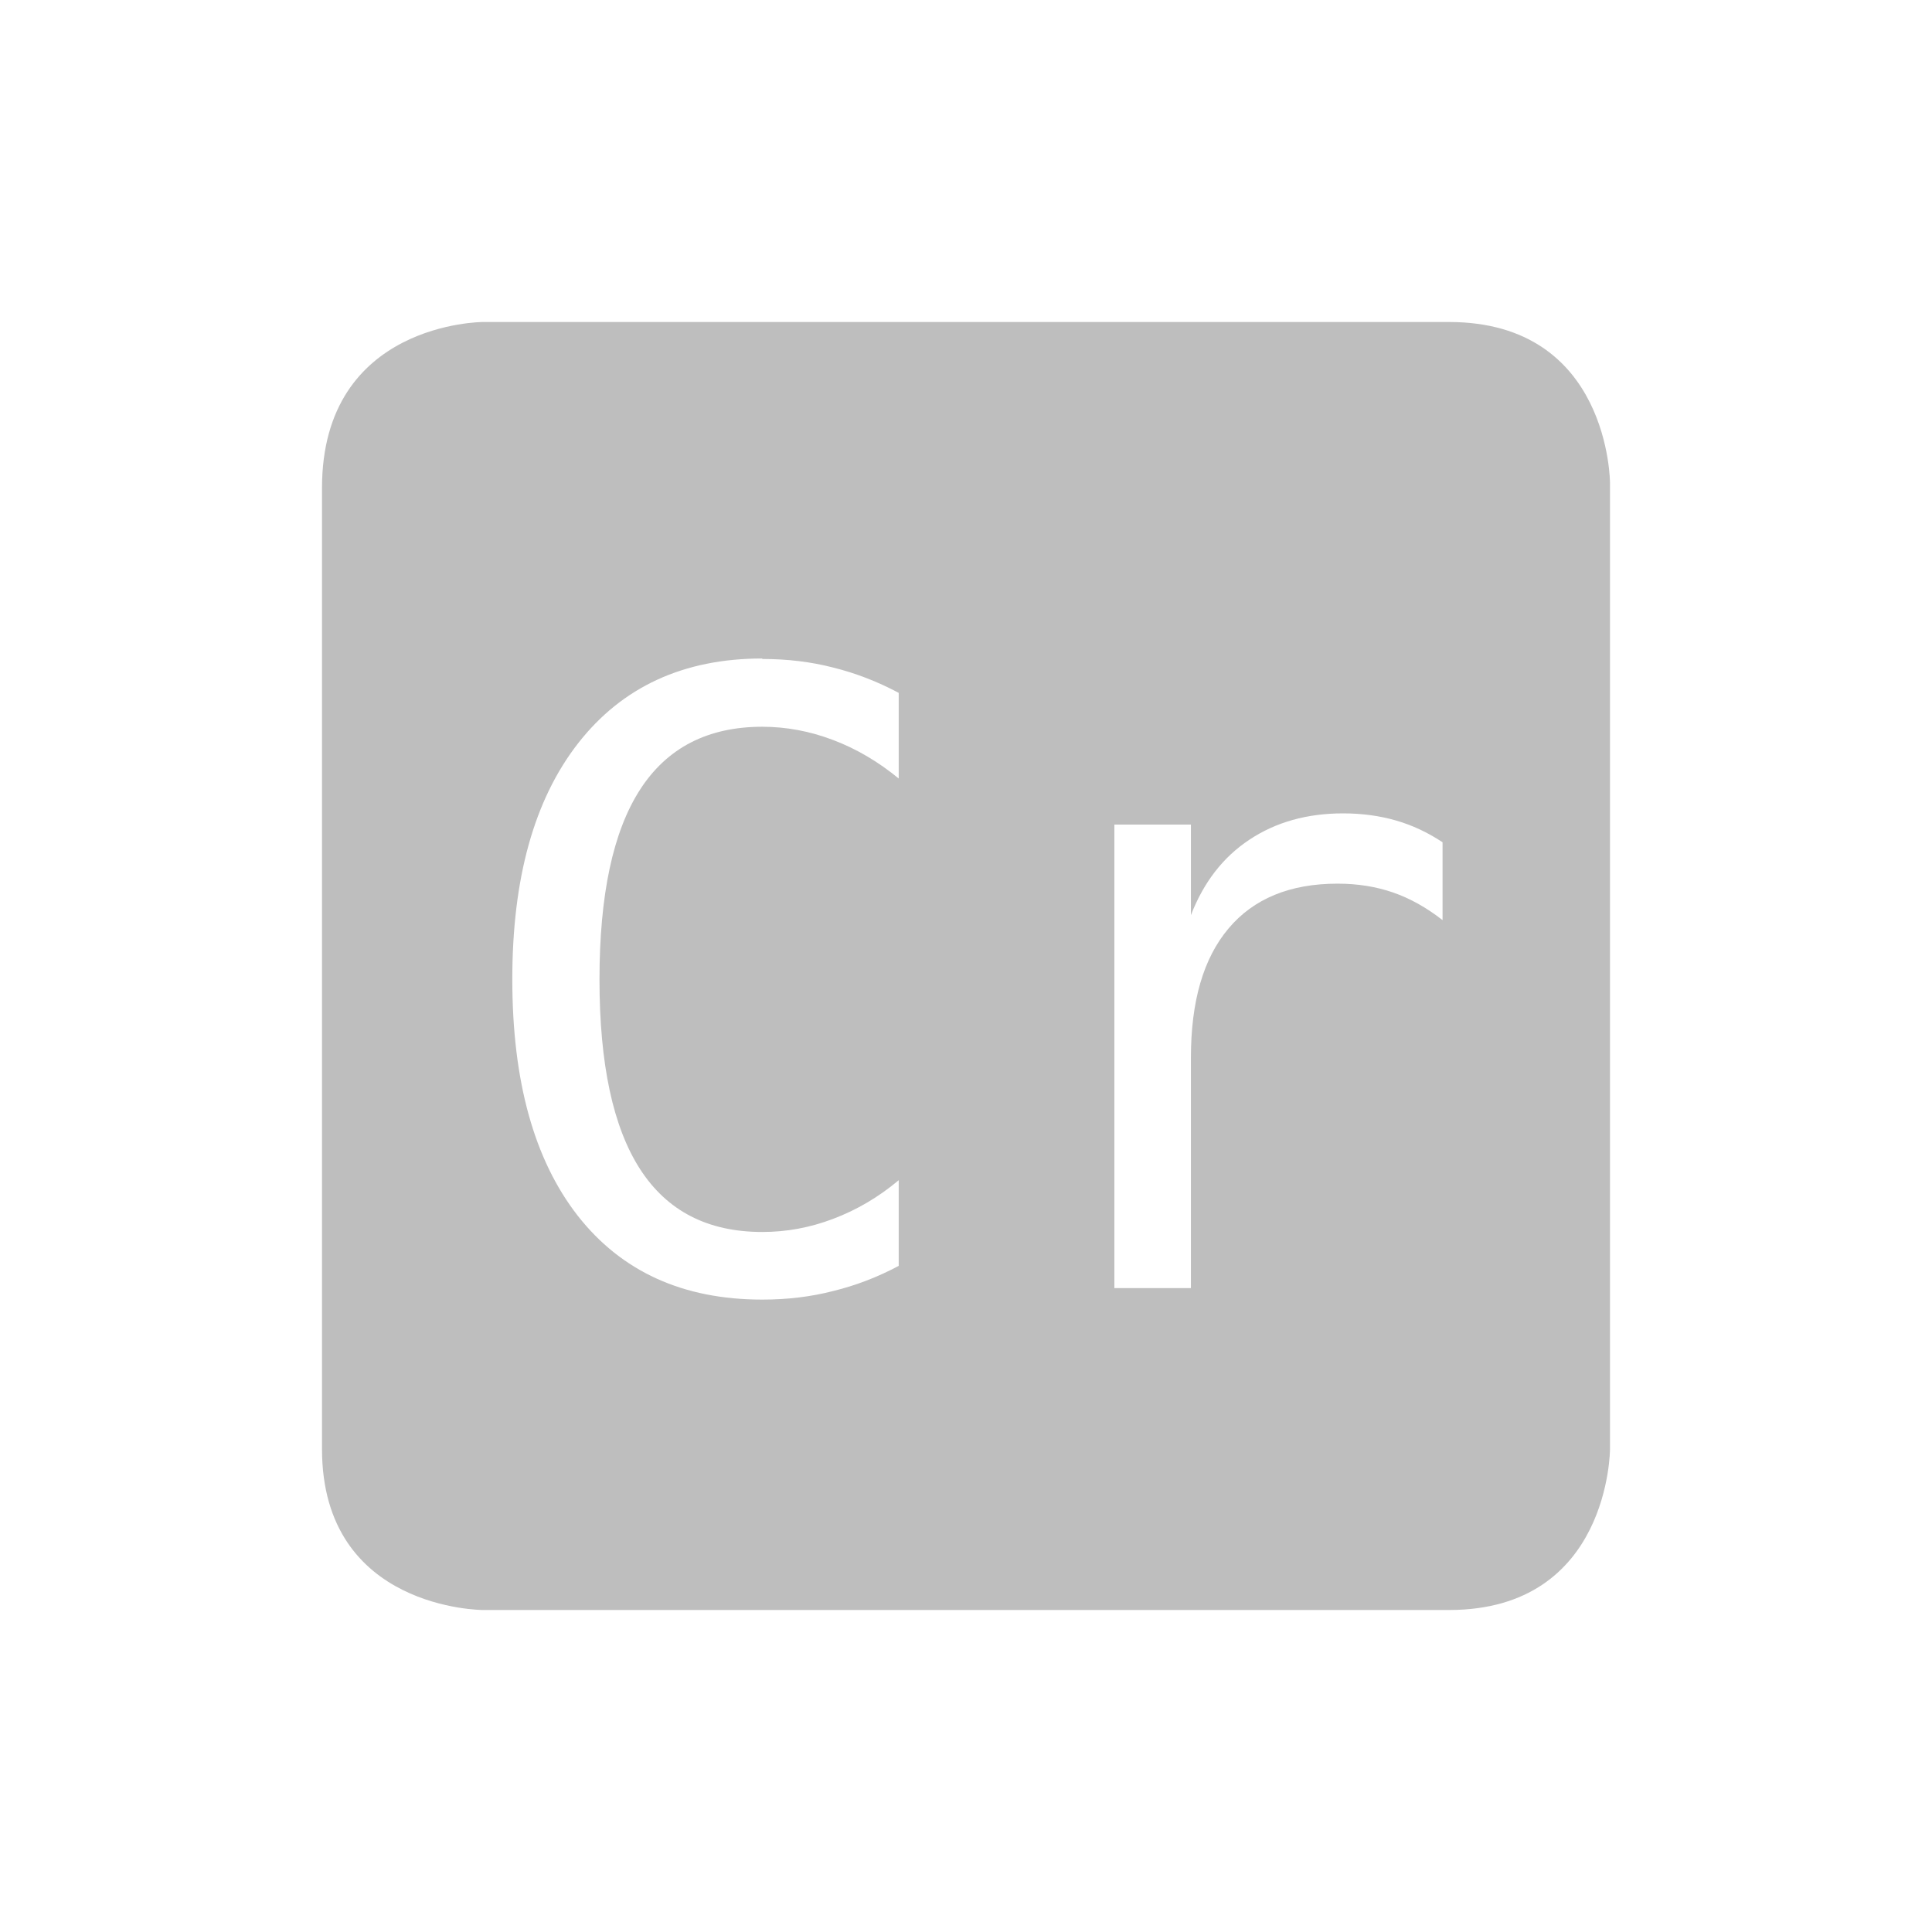 <?xml version='1.0' encoding='UTF-8' standalone='no'?>
<!-- Created with Inkscape (http://www.inkscape.org/) -->

<svg xmlns:cc='http://creativecommons.org/ns#' xmlns:dc='http://purl.org/dc/elements/1.1/' sodipodi:docname='indicator-keyboard-Cr.svg' height='24' id='svg6530' xmlns:inkscape='http://www.inkscape.org/namespaces/inkscape' xmlns:osb='http://www.openswatchbook.org/uri/2009/osb' xmlns:rdf='http://www.w3.org/1999/02/22-rdf-syntax-ns#' xmlns:sodipodi='http://sodipodi.sourceforge.net/DTD/sodipodi-0.dtd' xmlns:svg='http://www.w3.org/2000/svg' version='1.1' inkscape:version='0.91 r13725' viewBox='0 0 24 24' width='24' xmlns='http://www.w3.org/2000/svg'>
  <defs id='defs6532'>
    <linearGradient id='linearGradient5606' osb:paint='solid'>
      <stop id='stop5608' offset='0' style='stop-color:#000000;stop-opacity:1;'/>
    </linearGradient>
  </defs>
  <sodipodi:namedview inkscape:bbox-nodes='true' bordercolor='#666666' borderopacity='1.0' inkscape:current-layer='layer1' inkscape:cx='-55.992738' inkscape:cy='-324.40414' inkscape:document-units='px' inkscape:guide-bbox='true' id='base' inkscape:object-nodes='true' inkscape:object-paths='true' pagecolor='#727272' inkscape:pageopacity='0' inkscape:pageshadow='2' showgrid='false' showguides='true' inkscape:snap-bbox='true' inkscape:snap-bbox-edge-midpoints='true' inkscape:snap-bbox-midpoints='true' inkscape:snap-smooth-nodes='true' units='px' inkscape:window-height='1023' inkscape:window-maximized='1' inkscape:window-width='1920' inkscape:window-x='0' inkscape:window-y='27' inkscape:zoom='4'>
    <inkscape:grid empspacing='4' id='grid8845' originx='-544' originy='-508' type='xygrid'/>
  </sodipodi:namedview>
  <g inkscape:groupmode='layer' id='layer3' inkscape:label='apps' transform='translate(-544,-68)'/>
  <g inkscape:groupmode='layer' id='layer1' inkscape:label='panel' style='display:inline' transform='translate(-544,-520.362)'>
    <path inkscape:connector-curvature='0' d='m 550,524.362 c 0,0 -2,0 -2,2.062 l 0,11.938 c 0,2 2,2 2,2 l 12,0 c 2,0 2,-2 2,-2 l 0,-12 c 0,0 0,-2 -2,-2 l -12,0 z m 3.469,4.186 c 0.312,0 0.605,0.035 0.883,0.107 0.278,0.069 0.549,0.174 0.812,0.314 l 0,1.064 c -0.254,-0.209 -0.525,-0.369 -0.816,-0.479 -0.291,-0.11 -0.584,-0.164 -0.879,-0.164 -0.675,0 -1.182,0.26 -1.518,0.781 -0.336,0.521 -0.504,1.307 -0.504,2.359 0,1.049 0.168,1.834 0.504,2.355 0.336,0.521 0.842,0.781 1.518,0.781 0.302,0 0.595,-0.054 0.883,-0.164 0.291,-0.11 0.562,-0.269 0.812,-0.479 l 0,1.064 c -0.264,0.141 -0.535,0.244 -0.812,0.312 -0.278,0.072 -0.571,0.107 -0.883,0.107 -0.984,0 -1.748,-0.347 -2.293,-1.043 -0.542,-0.696 -0.812,-1.674 -0.812,-2.936 0,-1.254 0.271,-2.23 0.816,-2.93 0.548,-0.703 1.312,-1.055 2.289,-1.055 z m 7.217,1.918 c 0.233,0 0.452,0.03 0.654,0.088 0.202,0.058 0.395,0.148 0.58,0.271 l 0,0.967 c -0.202,-0.158 -0.408,-0.272 -0.617,-0.344 -0.209,-0.072 -0.437,-0.109 -0.688,-0.109 -0.59,0 -1.042,0.186 -1.354,0.557 -0.312,0.37 -0.467,0.904 -0.467,1.604 l 0,2.863 -0.951,0 0,-5.758 0.951,0 0,1.125 c 0.158,-0.408 0.399,-0.72 0.725,-0.936 0.329,-0.219 0.717,-0.328 1.166,-0.328 z' id='path11933' style='color:#bebebe;fill:#bebebe;fill-opacity:1;stroke:none'/>
    
  </g>
  <g inkscape:groupmode='layer' id='layer2' inkscape:label='animations' transform='translate(-544,-68)'/>
</svg>
